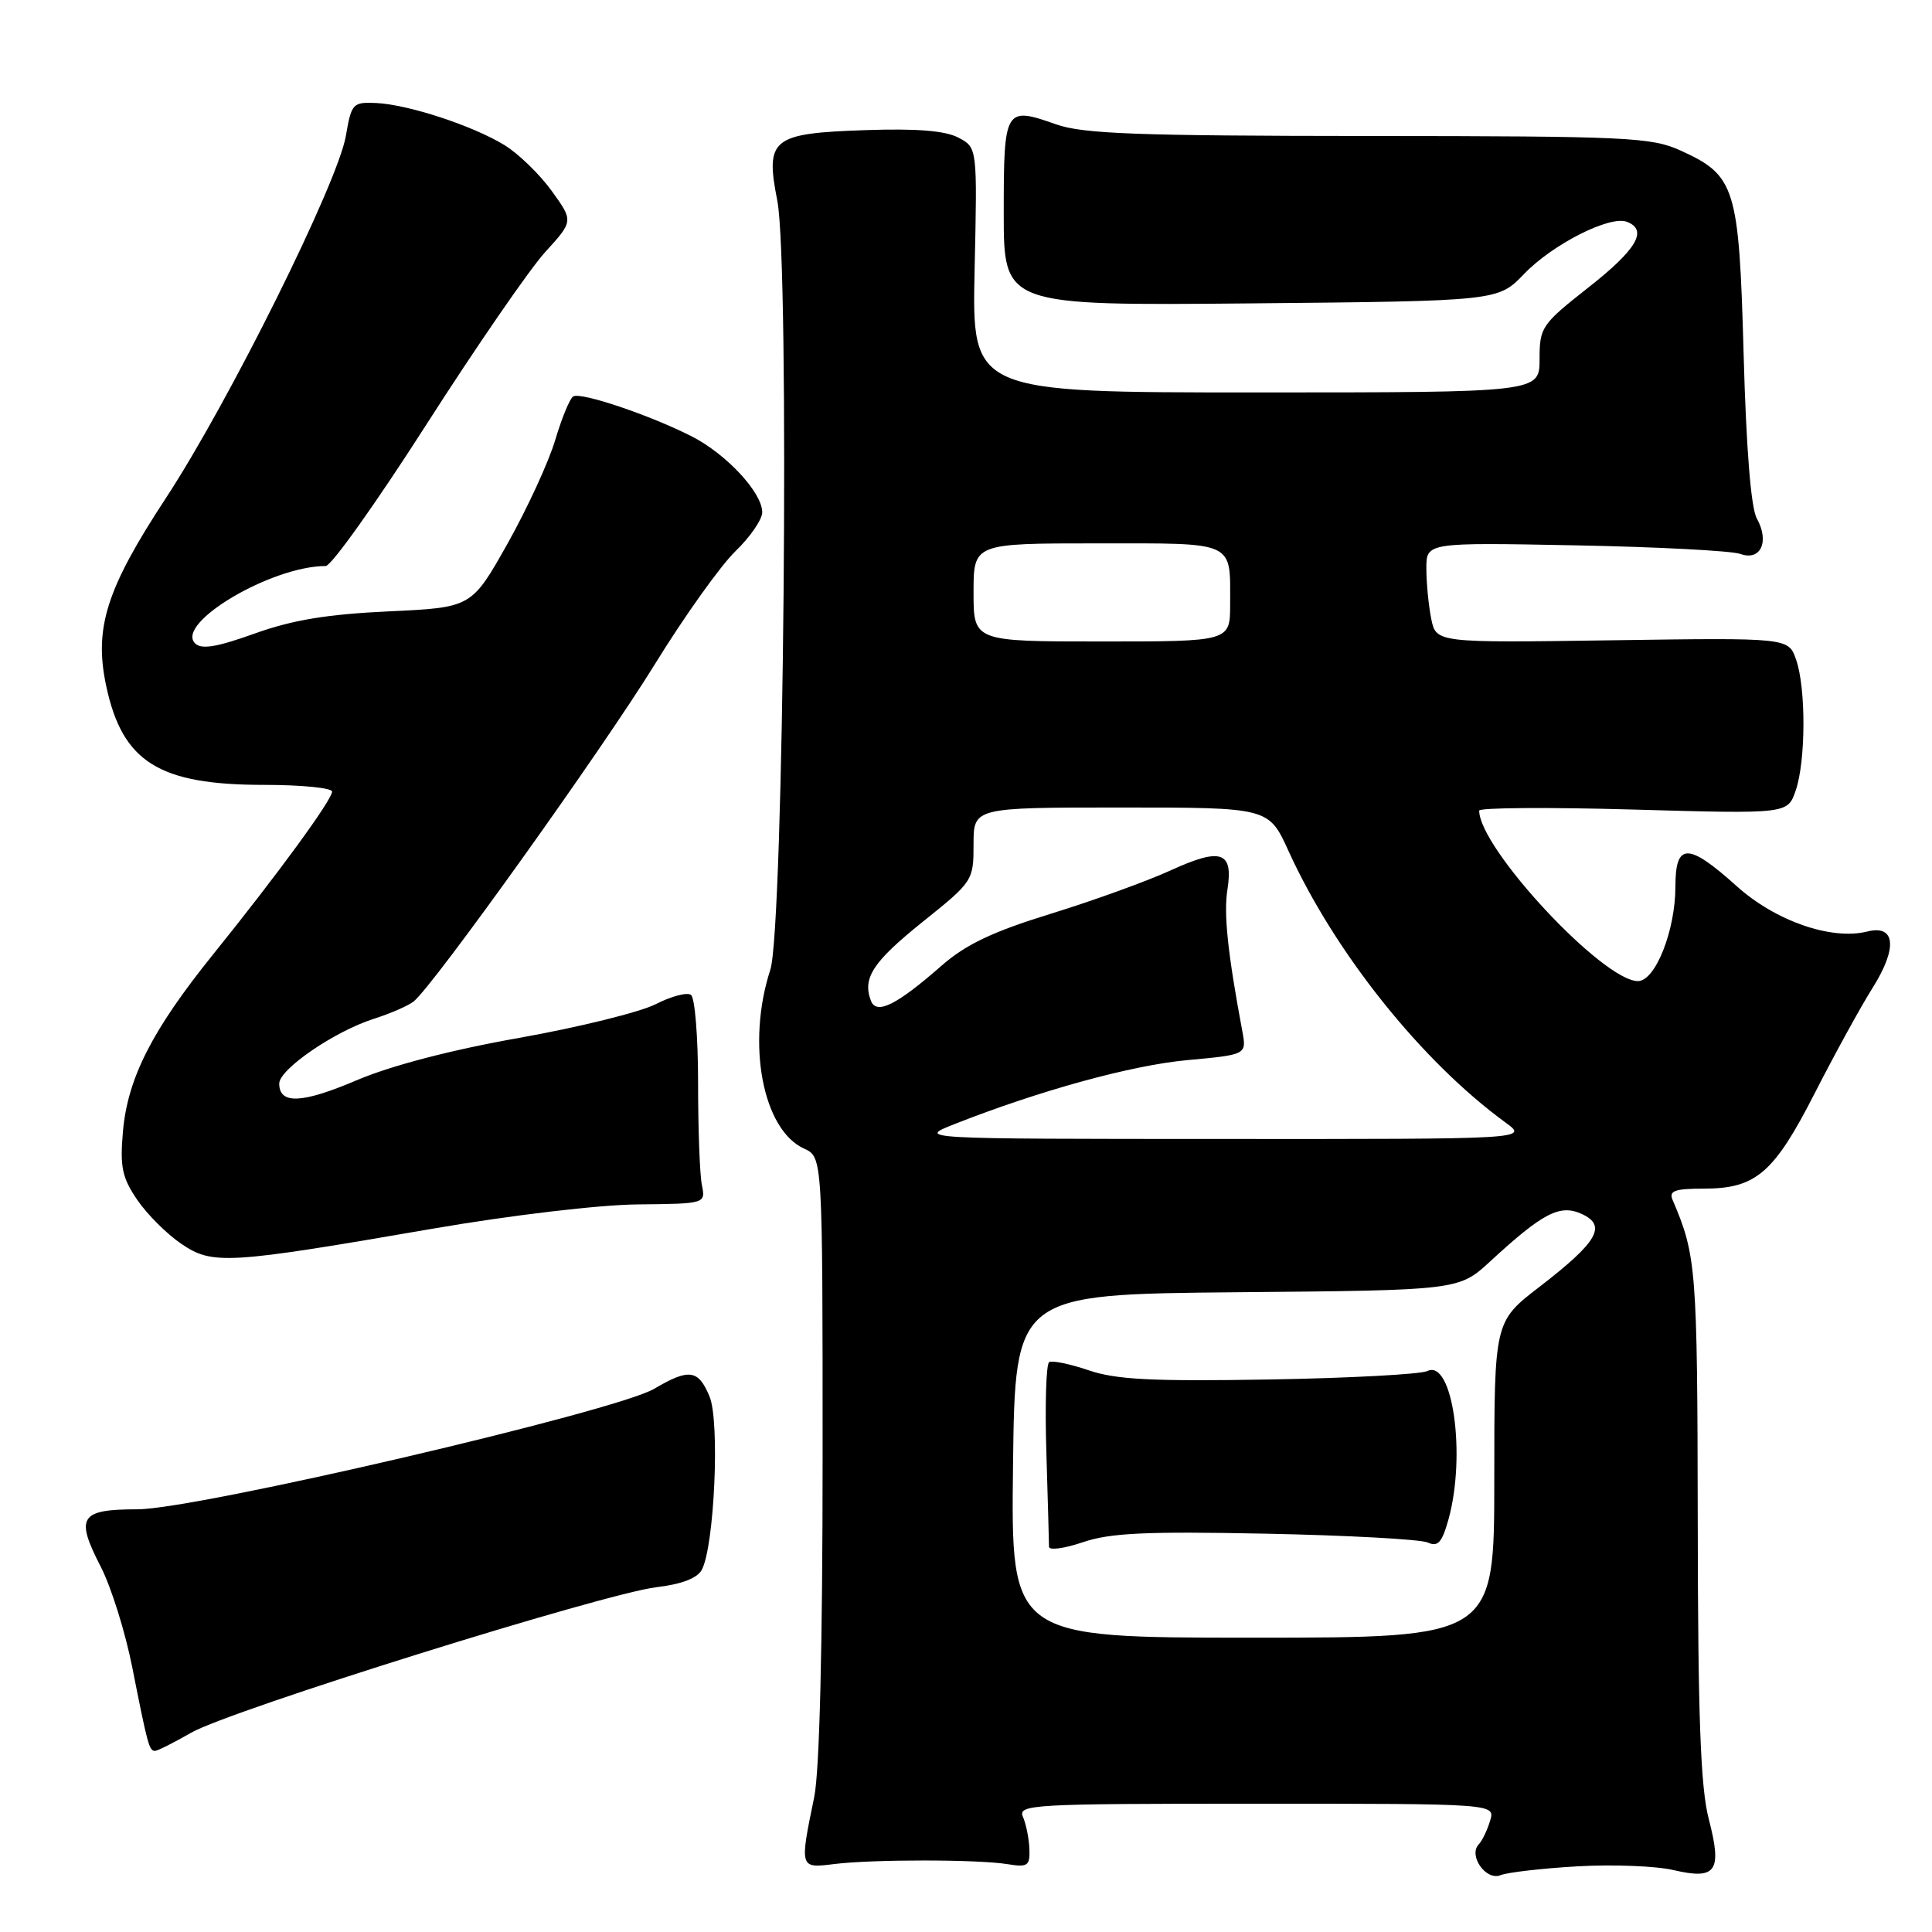 <?xml version="1.0" encoding="UTF-8" standalone="no"?>
<!DOCTYPE svg PUBLIC "-//W3C//DTD SVG 1.1//EN" "http://www.w3.org/Graphics/SVG/1.1/DTD/svg11.dtd" >
<svg xmlns="http://www.w3.org/2000/svg" xmlns:xlink="http://www.w3.org/1999/xlink" version="1.1" viewBox="0 0 256 256">
 <g >
 <path fill="currentColor"
d=" M 209.00 247.30 C 213.68 247.03 219.40 247.25 221.72 247.79 C 227.43 249.12 228.22 247.98 226.42 241.03 C 225.33 236.85 224.99 227.55 224.96 201.53 C 224.91 168.06 224.78 166.36 221.63 159.00 C 221.11 157.79 221.90 157.50 225.79 157.50 C 232.68 157.49 235.06 155.44 240.48 144.82 C 243.10 139.69 246.54 133.42 248.14 130.88 C 251.46 125.60 251.16 122.49 247.43 123.43 C 242.68 124.62 235.27 122.05 230.12 117.42 C 223.67 111.62 222.00 111.63 222.00 117.48 C 222.00 123.30 219.34 130.00 217.04 130.00 C 212.40 130.00 196.00 112.39 196.00 107.41 C 196.00 107.02 205.19 106.95 216.43 107.27 C 236.86 107.85 236.86 107.85 237.93 104.78 C 239.28 100.89 239.32 91.20 237.99 87.40 C 236.98 84.50 236.98 84.50 213.63 84.84 C 190.29 85.18 190.29 85.18 189.64 81.97 C 189.29 80.20 189.00 77.21 189.00 75.32 C 189.00 71.88 189.00 71.88 208.75 72.26 C 219.61 72.47 229.45 72.98 230.61 73.40 C 233.30 74.37 234.50 71.77 232.78 68.68 C 232.01 67.29 231.38 59.42 231.04 46.95 C 230.43 24.75 229.96 23.25 222.67 19.94 C 218.82 18.19 215.65 18.04 181.38 18.02 C 150.67 18.00 143.50 17.74 139.92 16.47 C 133.15 14.08 133.00 14.33 133.00 28.22 C 133.00 40.50 133.00 40.50 165.75 40.20 C 198.50 39.89 198.50 39.89 201.95 36.30 C 205.72 32.37 213.31 28.52 215.57 29.39 C 218.40 30.47 216.89 33.05 210.50 38.07 C 204.26 42.98 204.00 43.36 204.00 47.59 C 204.00 52.00 204.00 52.00 166.39 52.00 C 128.79 52.00 128.79 52.00 129.14 35.78 C 129.50 19.56 129.50 19.56 127.00 18.24 C 125.27 17.32 121.48 17.01 114.75 17.24 C 102.24 17.66 101.38 18.35 103.00 26.61 C 104.66 35.16 103.86 122.98 102.07 128.50 C 98.89 138.27 101.05 149.70 106.55 152.20 C 109.00 153.32 109.00 153.32 109.00 193.02 C 109.00 218.23 108.59 234.69 107.89 238.11 C 105.94 247.56 105.95 247.57 110.50 247.00 C 115.60 246.36 129.58 246.37 133.50 247.01 C 136.18 247.45 136.49 247.23 136.40 245.00 C 136.35 243.62 135.96 241.71 135.55 240.75 C 134.83 239.10 136.67 239.00 166.46 239.00 C 198.13 239.00 198.13 239.00 197.45 241.25 C 197.08 242.49 196.40 243.91 195.93 244.40 C 194.54 245.90 196.92 249.25 198.83 248.47 C 199.75 248.10 204.32 247.57 209.00 247.30 Z  M 25.32 229.60 C 30.47 226.63 80.03 211.14 87.01 210.31 C 90.31 209.92 92.40 209.12 92.99 208.01 C 94.66 204.89 95.40 188.38 94.02 185.05 C 92.54 181.47 91.31 181.29 86.69 184.02 C 81.61 187.02 26.00 199.99 18.22 199.99 C 10.56 200.00 9.94 200.98 13.37 207.64 C 14.74 210.31 16.62 216.32 17.54 221.00 C 19.57 231.27 19.77 232.00 20.54 232.00 C 20.87 232.00 23.02 230.92 25.32 229.60 Z  M 57.50 162.78 C 67.73 161.02 79.39 159.64 84.50 159.59 C 93.50 159.50 93.50 159.50 93.00 157.00 C 92.72 155.62 92.50 149.55 92.50 143.50 C 92.50 137.45 92.08 132.20 91.56 131.83 C 91.05 131.45 88.94 132.01 86.88 133.06 C 84.82 134.11 76.69 136.12 68.82 137.52 C 59.82 139.11 51.81 141.20 47.26 143.14 C 40.01 146.23 37.00 146.36 37.00 143.58 C 37.00 141.68 44.31 136.67 49.50 135.01 C 51.70 134.31 54.10 133.27 54.82 132.69 C 57.42 130.62 79.81 99.31 86.78 88.00 C 90.68 81.67 95.48 74.95 97.44 73.05 C 99.40 71.16 101.00 68.83 101.00 67.88 C 101.00 65.28 96.26 60.17 91.67 57.83 C 86.14 55.01 76.95 51.91 75.95 52.53 C 75.50 52.81 74.44 55.39 73.58 58.27 C 72.73 61.15 69.89 67.33 67.27 72.00 C 62.49 80.50 62.49 80.50 51.50 81.01 C 43.35 81.39 38.75 82.15 33.74 83.95 C 28.72 85.75 26.69 86.09 25.85 85.25 C 23.18 82.58 35.97 75.00 43.16 75.00 C 43.90 75.00 49.90 66.56 56.50 56.25 C 63.10 45.94 70.19 35.65 72.25 33.39 C 75.99 29.29 75.99 29.29 73.09 25.28 C 71.50 23.08 68.69 20.36 66.85 19.23 C 62.64 16.65 54.12 13.86 49.86 13.65 C 46.74 13.51 46.57 13.70 45.83 18.00 C 44.77 24.21 30.33 53.28 21.98 66.00 C 14.07 78.06 12.43 83.24 14.08 90.93 C 16.23 100.98 21.06 104.00 34.97 104.00 C 39.94 104.00 44.00 104.40 44.00 104.89 C 44.00 105.99 36.80 115.84 28.24 126.46 C 20.15 136.50 16.91 142.86 16.29 149.94 C 15.88 154.63 16.18 156.04 18.18 158.98 C 19.48 160.89 22.11 163.52 24.02 164.81 C 28.17 167.63 30.03 167.52 57.50 162.78 Z  M 134.23 194.25 C 134.50 171.50 134.50 171.50 163.90 171.23 C 193.31 170.97 193.31 170.97 197.49 167.11 C 204.45 160.70 206.69 159.54 209.58 160.85 C 212.97 162.40 211.71 164.56 203.99 170.51 C 198.00 175.12 198.00 175.12 198.00 196.06 C 198.00 217.00 198.00 217.00 165.98 217.00 C 133.96 217.00 133.96 217.00 134.23 194.25 Z  M 167.74 203.22 C 178.61 203.44 188.26 203.97 189.18 204.39 C 190.53 205.01 191.07 204.40 191.93 201.33 C 194.29 192.80 192.48 180.04 189.13 181.67 C 188.23 182.10 178.79 182.61 168.15 182.79 C 152.68 183.05 147.90 182.81 144.28 181.58 C 141.79 180.73 139.42 180.24 139.02 180.49 C 138.62 180.73 138.45 186.13 138.65 192.48 C 138.84 198.83 139.00 204.44 139.00 204.95 C 139.00 205.46 141.02 205.19 143.49 204.35 C 147.10 203.12 151.83 202.90 167.74 203.22 Z  M 126.50 148.94 C 137.79 144.49 149.95 141.15 157.34 140.47 C 165.19 139.75 165.19 139.75 164.61 136.62 C 162.68 126.29 162.13 121.08 162.64 117.88 C 163.44 112.82 161.81 112.27 155.14 115.32 C 152.04 116.74 144.89 119.33 139.26 121.07 C 131.51 123.46 127.98 125.14 124.76 127.96 C 118.79 133.19 116.13 134.51 115.40 132.60 C 114.25 129.60 115.67 127.44 122.26 122.15 C 128.92 116.81 129.00 116.69 129.00 111.87 C 129.00 107.00 129.00 107.00 148.56 107.00 C 168.11 107.00 168.11 107.00 170.73 112.75 C 176.87 126.24 188.39 140.66 199.50 148.75 C 202.50 150.94 202.50 150.94 162.00 150.92 C 121.50 150.91 121.50 150.91 126.50 148.94 Z  M 129.00 78.50 C 129.00 72.00 129.00 72.00 145.39 72.00 C 163.87 72.00 163.00 71.60 163.00 80.08 C 163.00 85.00 163.00 85.00 146.00 85.00 C 129.00 85.00 129.00 85.00 129.00 78.50 Z "/>
</g>
</svg>
